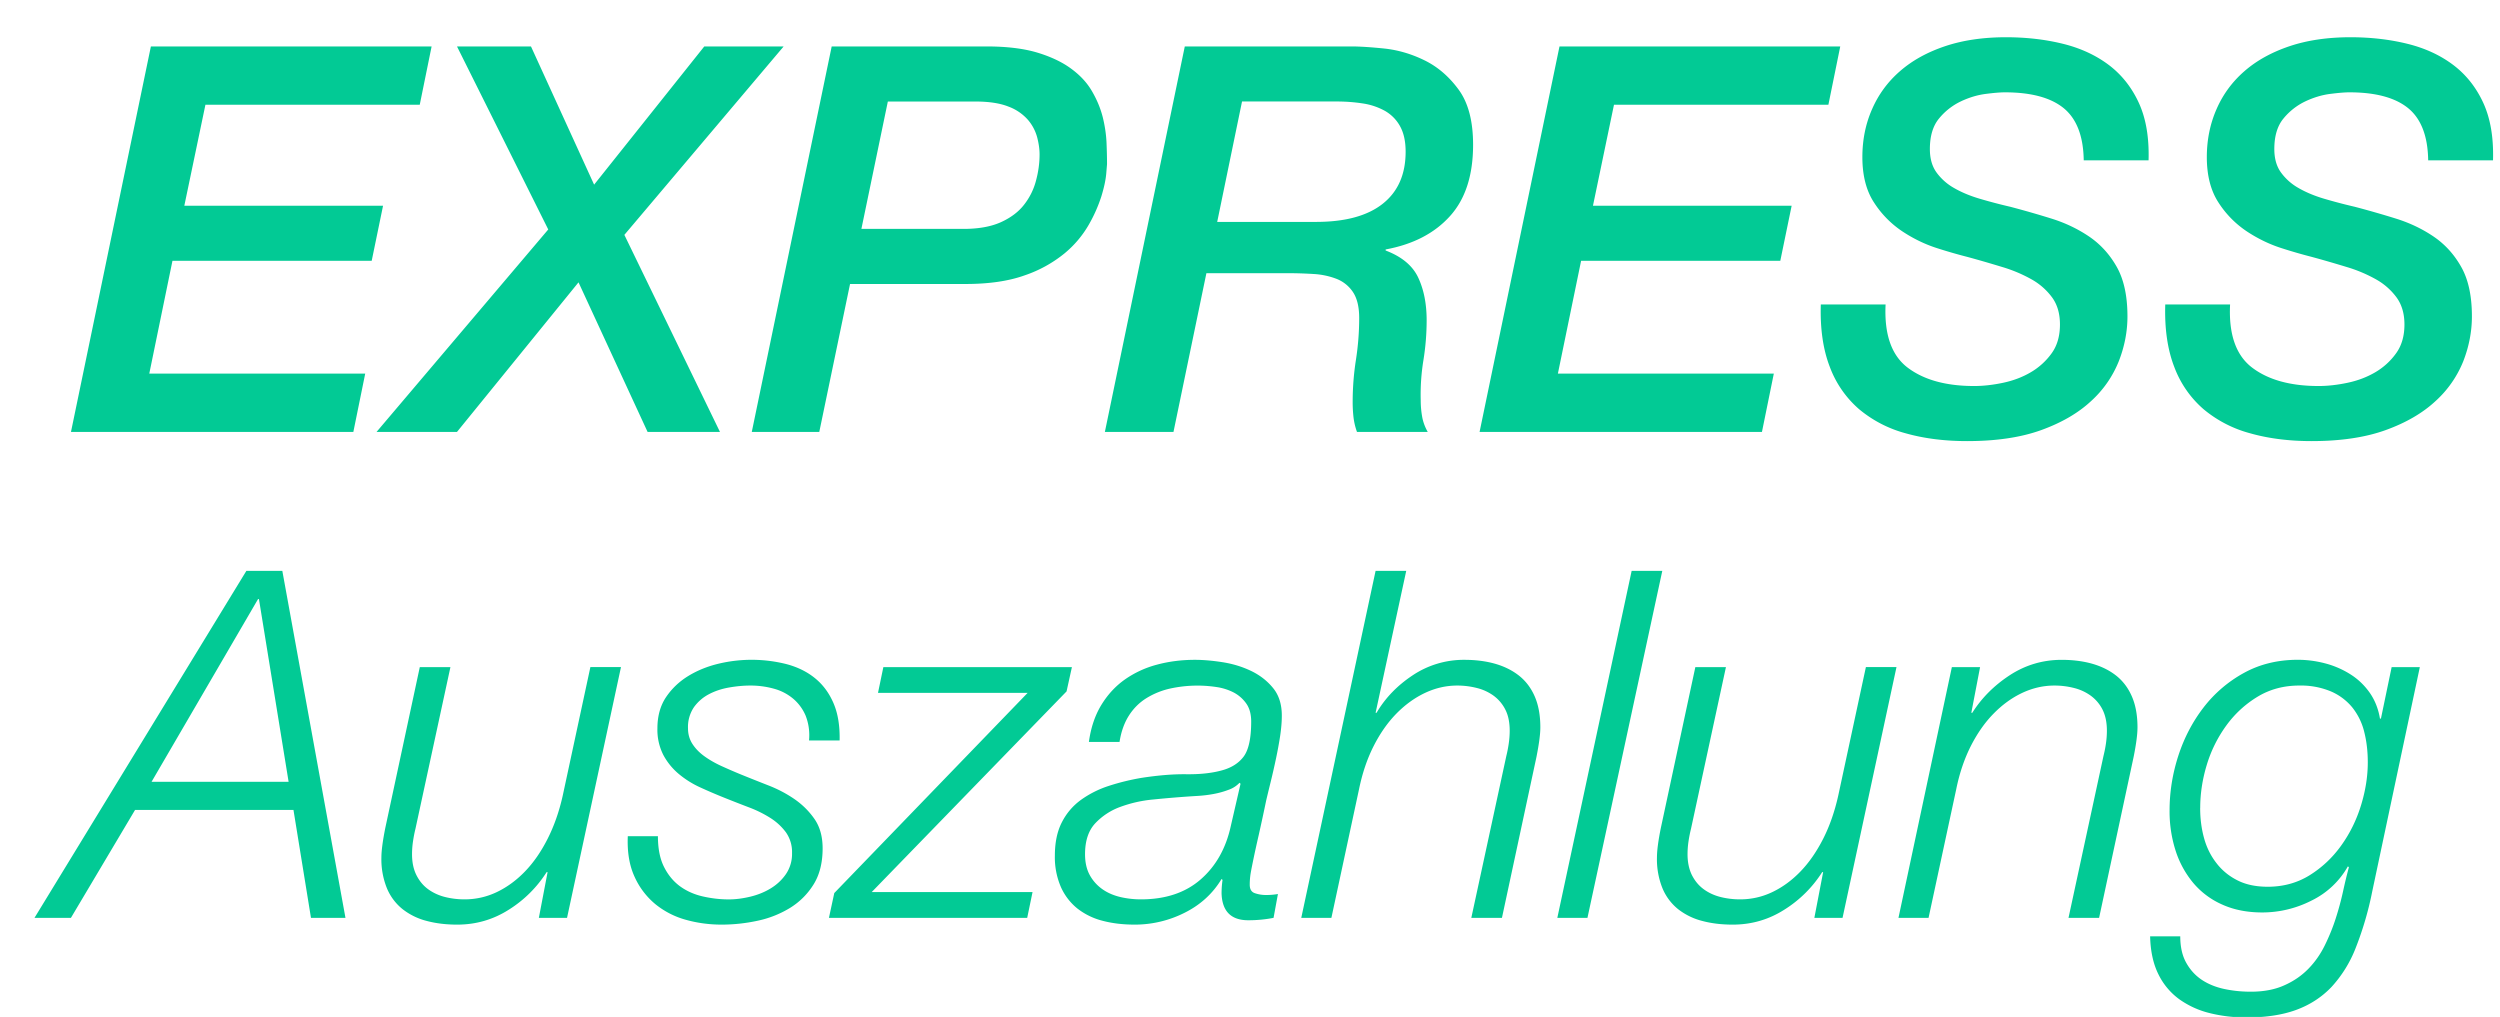 <svg xmlns="http://www.w3.org/2000/svg" width="59" height="24" viewBox="0 0 59 24">
    <g fill="#02CA95" fill-rule="evenodd">
        <path d="M3.56 1.096h6.626l-.28 1.376H4.848L4.35 4.855H9.04l-.268 1.3H4.07l-.547 2.662h5.096l-.28 1.376H1.675l1.886-9.097zm9.379 4.32l-2.154-4.32h1.746l1.49 3.262 2.6-3.262h1.873l-3.759 4.447 2.256 4.65h-1.708l-1.63-3.53-2.868 3.53H8.887l4.052-4.778zm6.69-4.32h3.656c.476 0 .875.049 1.198.146.322.098.59.225.802.383.213.157.376.335.49.535.116.2.198.401.25.605.05.204.08.403.089.599.008.195.012.365.012.51l-.019.229c-.013.144-.05.32-.114.529a3.48 3.48 0 0 1-.3.675 2.48 2.48 0 0 1-.573.675 3.02 3.02 0 0 1-.937.516c-.378.136-.843.204-1.395.204h-2.727l-.726 3.491h-1.593l1.886-9.097zm.7 4.306h2.408c.357 0 .652-.053.886-.159.233-.106.416-.244.547-.414.132-.17.226-.359.28-.567.056-.208.084-.414.084-.618 0-.127-.02-.263-.058-.408a1.057 1.057 0 0 0-.216-.407 1.137 1.137 0 0 0-.459-.313c-.2-.08-.46-.12-.784-.12h-2.064l-.624 3.006zm8.397-.165h2.331c.688 0 1.213-.142 1.574-.427.361-.285.542-.694.542-1.23 0-.246-.045-.448-.134-.605a.933.933 0 0 0-.363-.363 1.545 1.545 0 0 0-.523-.172c-.195-.03-.4-.045-.611-.045h-2.23l-.586 2.842zm-.765-4.141h3.937c.196 0 .455.017.778.05.322.035.639.128.949.281.31.153.577.384.803.694.225.31.337.742.337 1.294 0 .722-.182 1.285-.548 1.688-.365.404-.87.665-1.516.784v.025c.382.145.64.36.771.644.132.284.197.618.197 1 0 .314-.025.628-.076.943a5.03 5.03 0 0 0-.064.943c0 .127.01.254.032.382.021.127.066.25.134.37h-1.67a1.554 1.554 0 0 1-.082-.345 3.12 3.12 0 0 1-.02-.356c0-.34.026-.674.077-1 .051-.328.077-.657.077-.988 0-.263-.05-.467-.147-.612a.825.825 0 0 0-.388-.312 1.79 1.79 0 0 0-.548-.115 10.01 10.01 0 0 0-.625-.019h-1.898l-.777 3.746h-1.619l1.886-9.097zm8.843 0h6.626l-.28 1.376h-5.06l-.496 2.383h4.689l-.268 1.3h-4.701l-.548 2.662h5.096l-.28 1.376h-6.664l1.886-9.097zm7.696 6.09c-.034.705.14 1.202.522 1.491.383.289.905.433 1.568.433.212 0 .44-.025.681-.076.242-.051.461-.134.656-.249a1.59 1.59 0 0 0 .491-.446c.132-.182.197-.41.197-.681 0-.255-.061-.467-.184-.637a1.526 1.526 0 0 0-.484-.427 3.38 3.38 0 0 0-.695-.293c-.263-.08-.535-.16-.815-.236a12.243 12.243 0 0 1-.727-.21c-.28-.09-.552-.221-.815-.395a2.328 2.328 0 0 1-.669-.682c-.183-.28-.274-.637-.274-1.07 0-.408.076-.786.23-1.134.152-.348.373-.648.662-.898.289-.251.643-.446 1.064-.587.42-.14.898-.21 1.433-.21.476 0 .922.051 1.338.153.416.102.777.268 1.083.497.306.23.544.529.714.898.17.37.246.822.23 1.357h-1.53c-.008-.569-.166-.979-.471-1.23-.306-.25-.77-.375-1.39-.375-.11 0-.262.013-.458.038-.195.026-.39.085-.586.178a1.495 1.495 0 0 0-.51.402c-.144.174-.216.414-.216.72 0 .22.05.403.153.548a1.3 1.3 0 0 0 .414.37c.174.101.376.186.605.254.23.068.471.132.726.191.323.085.648.178.975.28.327.102.624.245.892.427.267.183.484.423.65.72.165.297.248.684.248 1.16 0 .356-.068.709-.204 1.057a2.548 2.548 0 0 1-.656.943c-.301.28-.692.508-1.172.682-.48.174-1.064.261-1.752.261-.535 0-1.02-.062-1.453-.185a2.868 2.868 0 0 1-1.102-.573 2.454 2.454 0 0 1-.688-1c-.157-.408-.227-.897-.21-1.466H44.5zm8.13 0c-.035.705.14 1.202.522 1.491.382.289.904.433 1.567.433.212 0 .44-.025.681-.076.243-.051.461-.134.657-.249a1.59 1.59 0 0 0 .49-.446c.132-.182.198-.41.198-.681 0-.255-.062-.467-.185-.637a1.526 1.526 0 0 0-.484-.427 3.38 3.38 0 0 0-.695-.293c-.263-.08-.535-.16-.815-.236a12.243 12.243 0 0 1-.726-.21c-.28-.09-.553-.221-.816-.395a2.328 2.328 0 0 1-.669-.682c-.182-.28-.274-.637-.274-1.07 0-.408.077-.786.23-1.134.152-.348.373-.648.662-.898.289-.251.644-.446 1.064-.587.42-.14.898-.21 1.434-.21.475 0 .921.051 1.337.153.417.102.778.268 1.083.497.306.23.544.529.714.898.17.37.246.822.23 1.357h-1.53c-.008-.569-.165-.979-.471-1.23-.306-.25-.769-.375-1.389-.375-.11 0-.263.013-.459.038-.195.026-.39.085-.586.178a1.495 1.495 0 0 0-.51.402c-.144.174-.216.414-.216.72 0 .22.05.403.153.548a1.3 1.3 0 0 0 .414.37c.174.101.376.186.605.254.23.068.472.132.726.191.323.085.648.178.975.28.327.102.625.245.892.427.268.183.484.423.65.72.166.297.248.684.248 1.16 0 .356-.068.709-.203 1.057a2.548 2.548 0 0 1-.657.943c-.301.28-.692.508-1.172.682-.48.174-1.064.261-1.752.261-.535 0-1.02-.062-1.452-.185a2.868 2.868 0 0 1-1.103-.573 2.454 2.454 0 0 1-.688-1c-.157-.408-.227-.897-.21-1.466h1.53zM3.577 18.45h3.234l-.7-4.312H6.09L3.577 18.45zm2.236-4.977h.85l1.49 8.188h-.814l-.413-2.546H3.187l-1.513 2.546h-.86l5-8.188zm7.57 8.188h-.666l.206-1.078H12.9a2.84 2.84 0 0 1-.888.883c-.371.237-.778.355-1.222.355-.26 0-.498-.028-.716-.086a1.541 1.541 0 0 1-.568-.275 1.243 1.243 0 0 1-.373-.493 1.822 1.822 0 0 1-.132-.728c0-.16.031-.394.092-.7l.814-3.795h.723l-.826 3.818c-.023.092-.042.19-.057.293a2.072 2.072 0 0 0-.023.304c0 .19.034.355.103.493.069.137.16.248.275.332.115.084.247.146.396.184.15.038.304.057.464.057.268 0 .522-.057.763-.172.24-.115.463-.277.665-.487.203-.21.38-.467.533-.769.153-.302.272-.64.356-1.014l.654-3.04h.722l-1.273 5.918zm2.144-1.927c0 .29.047.532.143.723.095.191.222.344.378.459.157.114.337.194.54.24.202.046.406.07.613.07.16 0 .329-.022.504-.064.176-.042.337-.107.482-.195.145-.088.266-.2.361-.338a.843.843 0 0 0 .144-.493.81.81 0 0 0-.144-.493 1.36 1.36 0 0 0-.367-.339 2.76 2.76 0 0 0-.51-.252 35.452 35.452 0 0 1-.573-.224 12.327 12.327 0 0 1-.574-.246 2.223 2.223 0 0 1-.51-.321 1.514 1.514 0 0 1-.361-.447 1.313 1.313 0 0 1-.138-.625c0-.29.069-.537.206-.74.138-.203.314-.369.528-.499.214-.13.451-.225.71-.287a3.358 3.358 0 0 1 1.605.011c.261.07.485.18.672.333.188.153.333.35.436.591.103.24.151.533.143.877h-.722a1.265 1.265 0 0 0-.08-.585 1.07 1.07 0 0 0-.293-.4 1.19 1.19 0 0 0-.453-.236 2.058 2.058 0 0 0-.562-.075c-.16 0-.326.016-.498.046-.173.03-.33.082-.47.155-.142.073-.26.174-.356.304a.83.83 0 0 0-.144.505c0 .137.035.26.104.367.069.107.16.202.275.286.115.084.246.16.396.23.149.068.307.137.475.206.207.084.423.17.648.258.226.088.432.197.62.327.187.13.344.287.47.47.126.184.189.413.189.688 0 .336-.07.62-.212.849-.142.229-.327.414-.556.556a2.43 2.43 0 0 1-.769.304 4.005 4.005 0 0 1-.848.091c-.29 0-.572-.038-.843-.114a1.963 1.963 0 0 1-.717-.367 1.793 1.793 0 0 1-.493-.648c-.122-.264-.176-.583-.16-.958h.71zm5.32-3.99h4.45l-.126.573-4.599 4.736h3.796l-.126.608h-4.679l.126-.585 4.564-4.725h-3.532l.126-.607zm4.851 1.766c.046-.337.144-.627.293-.872.149-.244.334-.445.556-.602a2.37 2.37 0 0 1 .757-.35c.283-.076.58-.114.894-.114.199 0 .419.019.66.057.24.038.464.107.67.206.207.1.379.234.516.402.138.168.207.386.207.653 0 .146-.014.306-.04.482-.027.176-.06.354-.098.533-.038.18-.078.356-.12.528a54.65 54.65 0 0 0-.11.453 48.32 48.32 0 0 1-.177.82c-.05.218-.09.4-.12.544-.03.146-.054.264-.07.356a1.671 1.671 0 0 0-.022.275c0 .107.042.174.126.2.084.028.168.041.252.041a1.599 1.599 0 0 0 .287-.023l-.103.562c-.191.038-.39.057-.596.057-.406 0-.616-.21-.631-.63a2.253 2.253 0 0 1 .023-.322l-.023-.022c-.207.344-.497.61-.872.797a2.607 2.607 0 0 1-1.18.28c-.276 0-.528-.03-.758-.091a1.607 1.607 0 0 1-.59-.287 1.358 1.358 0 0 1-.39-.505 1.764 1.764 0 0 1-.144-.745c0-.313.056-.577.167-.791.11-.214.262-.39.453-.528a2.38 2.38 0 0 1 .653-.327c.245-.08.501-.143.769-.189.39-.06.743-.09 1.06-.086.318.004.591-.025.82-.086.237-.06.415-.172.534-.332.118-.16.177-.436.177-.826 0-.176-.04-.32-.12-.43a.84.84 0 0 0-.298-.258 1.3 1.3 0 0 0-.402-.126 3.006 3.006 0 0 0-1.084.034 1.82 1.82 0 0 0-.561.224c-.168.103-.308.24-.419.413-.11.172-.185.38-.223.625h-.723zm3.578.986l-.023-.023a.642.642 0 0 1-.258.166c-.11.042-.227.075-.35.098a3.008 3.008 0 0 1-.372.046 25.433 25.433 0 0 0-1.066.086 3.041 3.041 0 0 0-.763.172 1.528 1.528 0 0 0-.597.39c-.16.172-.24.414-.24.728 0 .19.036.353.108.487a.98.98 0 0 0 .293.333c.122.088.264.15.424.189.16.038.325.057.493.057.581 0 1.051-.157 1.41-.47.36-.313.597-.734.712-1.261l.23-.998zm3.188-5.023h.723l-.723 3.349h.023c.206-.352.493-.648.86-.89a2.17 2.17 0 0 1 1.216-.36c.26 0 .498.03.716.091.218.062.407.155.568.281.16.127.285.29.373.493.088.203.132.446.132.729 0 .16-.031.393-.092.7l-.814 3.795h-.723l.826-3.819c.023-.092.042-.189.057-.292.015-.103.023-.205.023-.304 0-.199-.034-.365-.103-.499a.92.92 0 0 0-.275-.327 1.14 1.14 0 0 0-.396-.183 1.863 1.863 0 0 0-.464-.058c-.26 0-.513.058-.757.172-.245.115-.47.278-.677.488-.206.21-.386.466-.539.768-.153.302-.267.64-.344 1.015l-.653 3.039h-.711l1.754-8.188zm6.043 0h.723l-1.766 8.188h-.711l1.754-8.188zm4.977 8.188h-.665l.207-1.078h-.023a2.84 2.84 0 0 1-.889.883c-.37.237-.778.355-1.221.355-.26 0-.5-.028-.717-.086a1.541 1.541 0 0 1-.568-.275 1.243 1.243 0 0 1-.372-.493 1.822 1.822 0 0 1-.132-.728c0-.16.03-.394.092-.7l.814-3.795h.722l-.825 3.818c-.023.092-.043.19-.058.293a2.072 2.072 0 0 0-.023.304c0 .19.035.355.103.493.07.137.161.248.276.332.114.084.246.146.395.184.15.038.304.057.465.057.267 0 .522-.057.762-.172.241-.115.463-.277.665-.487.203-.21.38-.467.534-.769.153-.302.271-.64.355-1.014l.654-3.04h.722l-1.273 5.918zm2.58-5.917h.666l-.207 1.078h.023c.222-.352.518-.648.889-.89.37-.24.778-.36 1.221-.36.26 0 .5.03.717.091.218.062.407.155.568.281.16.127.284.29.372.493.088.203.132.446.132.729 0 .16-.03.393-.092.7l-.814 3.795h-.722l.825-3.819c.023-.092.043-.189.058-.292.015-.103.023-.205.023-.304 0-.199-.035-.365-.103-.499a.92.92 0 0 0-.276-.327 1.14 1.14 0 0 0-.395-.183 1.863 1.863 0 0 0-.465-.058c-.26 0-.512.058-.757.172-.244.115-.47.278-.676.488-.207.21-.386.466-.54.768-.152.302-.267.64-.343 1.015l-.654 3.039h-.71l1.26-5.917zm9.92 5.298a7.726 7.726 0 0 1-.39 1.33 2.923 2.923 0 0 1-.573.923c-.23.24-.507.42-.832.539-.325.119-.716.178-1.175.178-.306 0-.594-.035-.866-.103a2.086 2.086 0 0 1-.717-.327 1.591 1.591 0 0 1-.493-.59c-.122-.245-.187-.544-.195-.895h.711c0 .252.048.462.144.63.095.169.22.302.372.402.153.1.33.17.528.212.199.042.405.063.62.063.305 0 .569-.05.79-.15.222-.098.411-.228.568-.389.157-.16.287-.346.39-.556.103-.21.19-.423.258-.637.069-.214.126-.426.172-.636.046-.21.092-.4.138-.568l-.023-.023a1.978 1.978 0 0 1-.86.809 2.56 2.56 0 0 1-1.159.28c-.351 0-.665-.06-.94-.183a1.886 1.886 0 0 1-.688-.51 2.272 2.272 0 0 1-.419-.763 3.03 3.03 0 0 1-.143-.951c0-.436.069-.866.206-1.29.138-.425.337-.805.597-1.142a3.05 3.05 0 0 1 .952-.814c.374-.206.799-.31 1.272-.31.222 0 .44.03.654.087a2.1 2.1 0 0 1 .59.258c.18.114.331.26.454.435.122.176.202.379.24.608h.023l.253-1.215h.665l-1.124 5.298zm-4.06-1.973c0 .253.031.49.092.711.061.222.159.419.293.59.133.173.3.309.499.408.198.1.435.149.71.149.367 0 .696-.09.987-.27.29-.18.539-.412.745-.699.207-.287.363-.604.47-.952.107-.348.16-.686.16-1.015 0-.26-.028-.5-.085-.722a1.491 1.491 0 0 0-.281-.574 1.332 1.332 0 0 0-.505-.378 1.828 1.828 0 0 0-.745-.138c-.367 0-.696.088-.986.264-.29.176-.537.403-.74.683a3.1 3.1 0 0 0-.459.928c-.103.34-.154.679-.154 1.015z"/>
    </g>
</svg>
